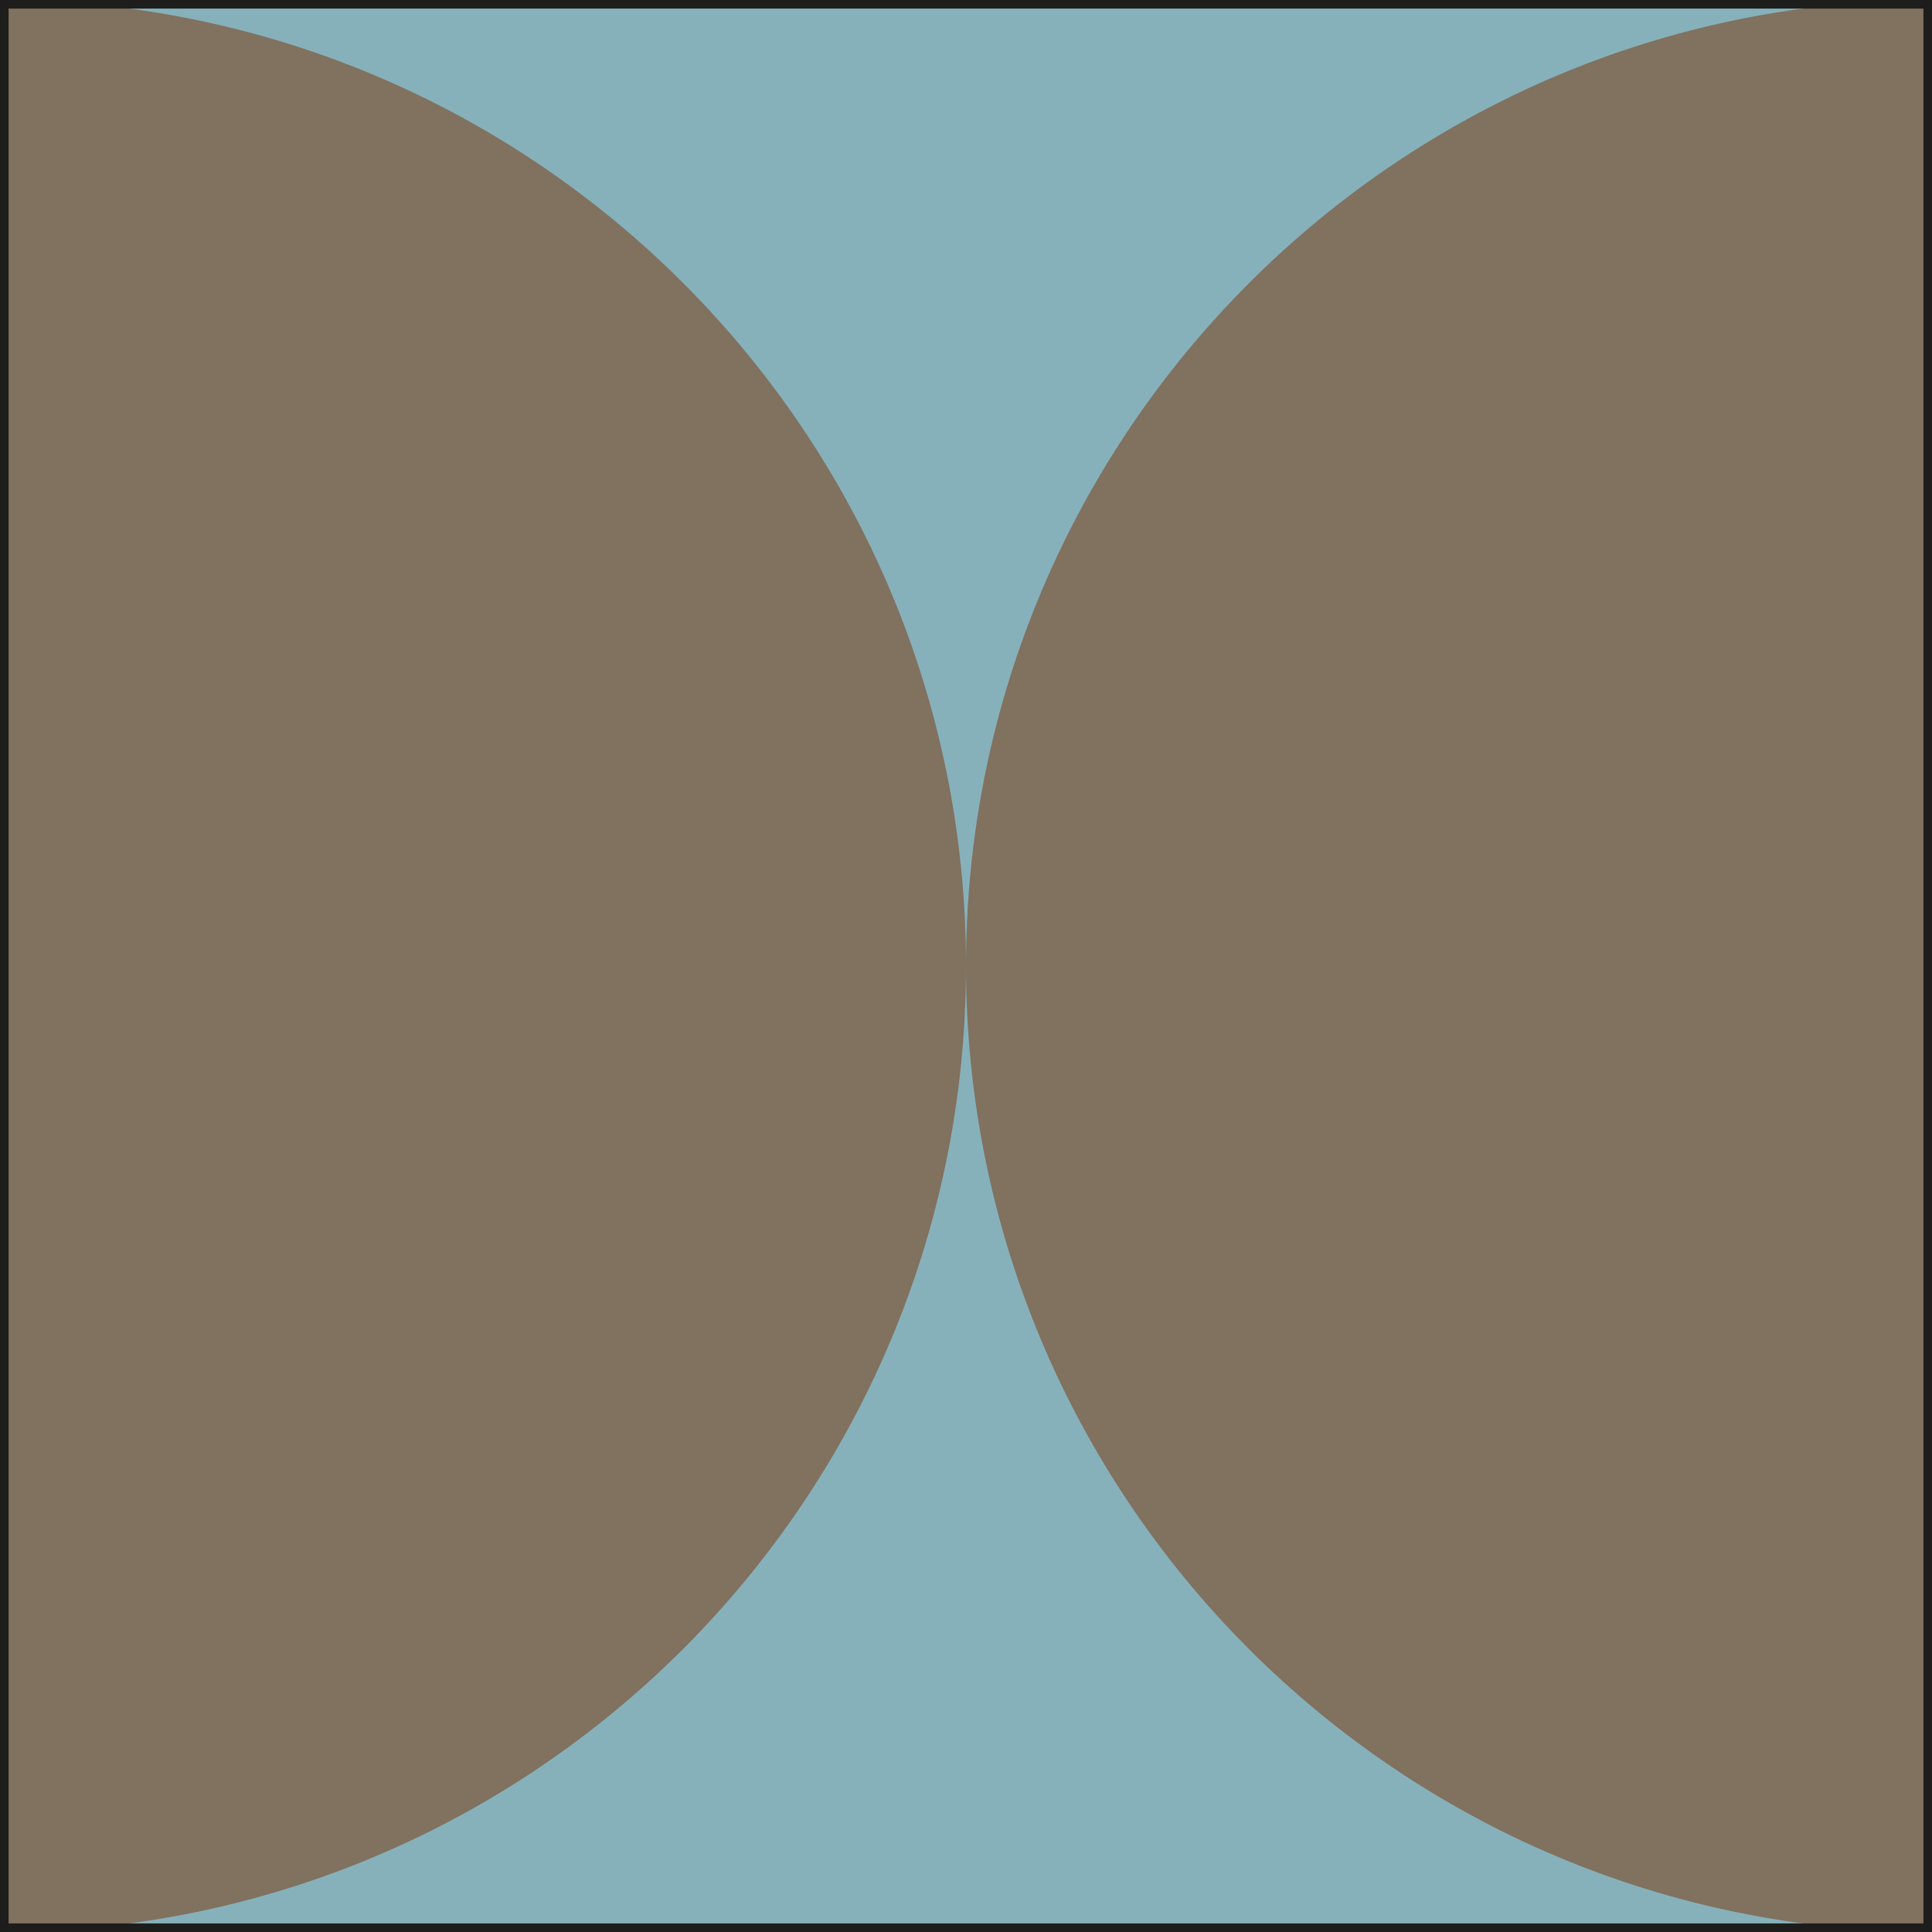 <?xml version="1.0" encoding="UTF-8"?><svg id="Layer_1" xmlns="http://www.w3.org/2000/svg" viewBox="0 0 28.12 28.12"><defs><style>.cls-1{stroke:#000;}.cls-1,.cls-2{fill:none;stroke-miterlimit:10;}.cls-3{fill:#86b1bb;}.cls-3,.cls-4{stroke-width:0px;}.cls-2{stroke:#1d1e1c;stroke-width:.25px;}.cls-4{fill:#81715f;}</style></defs><rect class="cls-1" x="-1711.88" y="-19.28" width="1830" height="80"/><rect class="cls-1" x="-71.88" y="-889.28" width="190" height="1030"/><rect class="cls-1" x="-71.88" y="-889.28" width="190" height="1030"/><rect class="cls-3" width="28.12" height="28.12"/><path class="cls-4" d="m0,0C7.77,0,14.06,6.3,14.06,14.06S7.77,28.12,0,28.12V0Z"/><path class="cls-4" d="m28.12,28.12c-7.77,0-14.06-6.3-14.06-14.06S20.36,0,28.12,0v28.12Z"/><rect class="cls-2" width="28.12" height="28.12"/></svg>